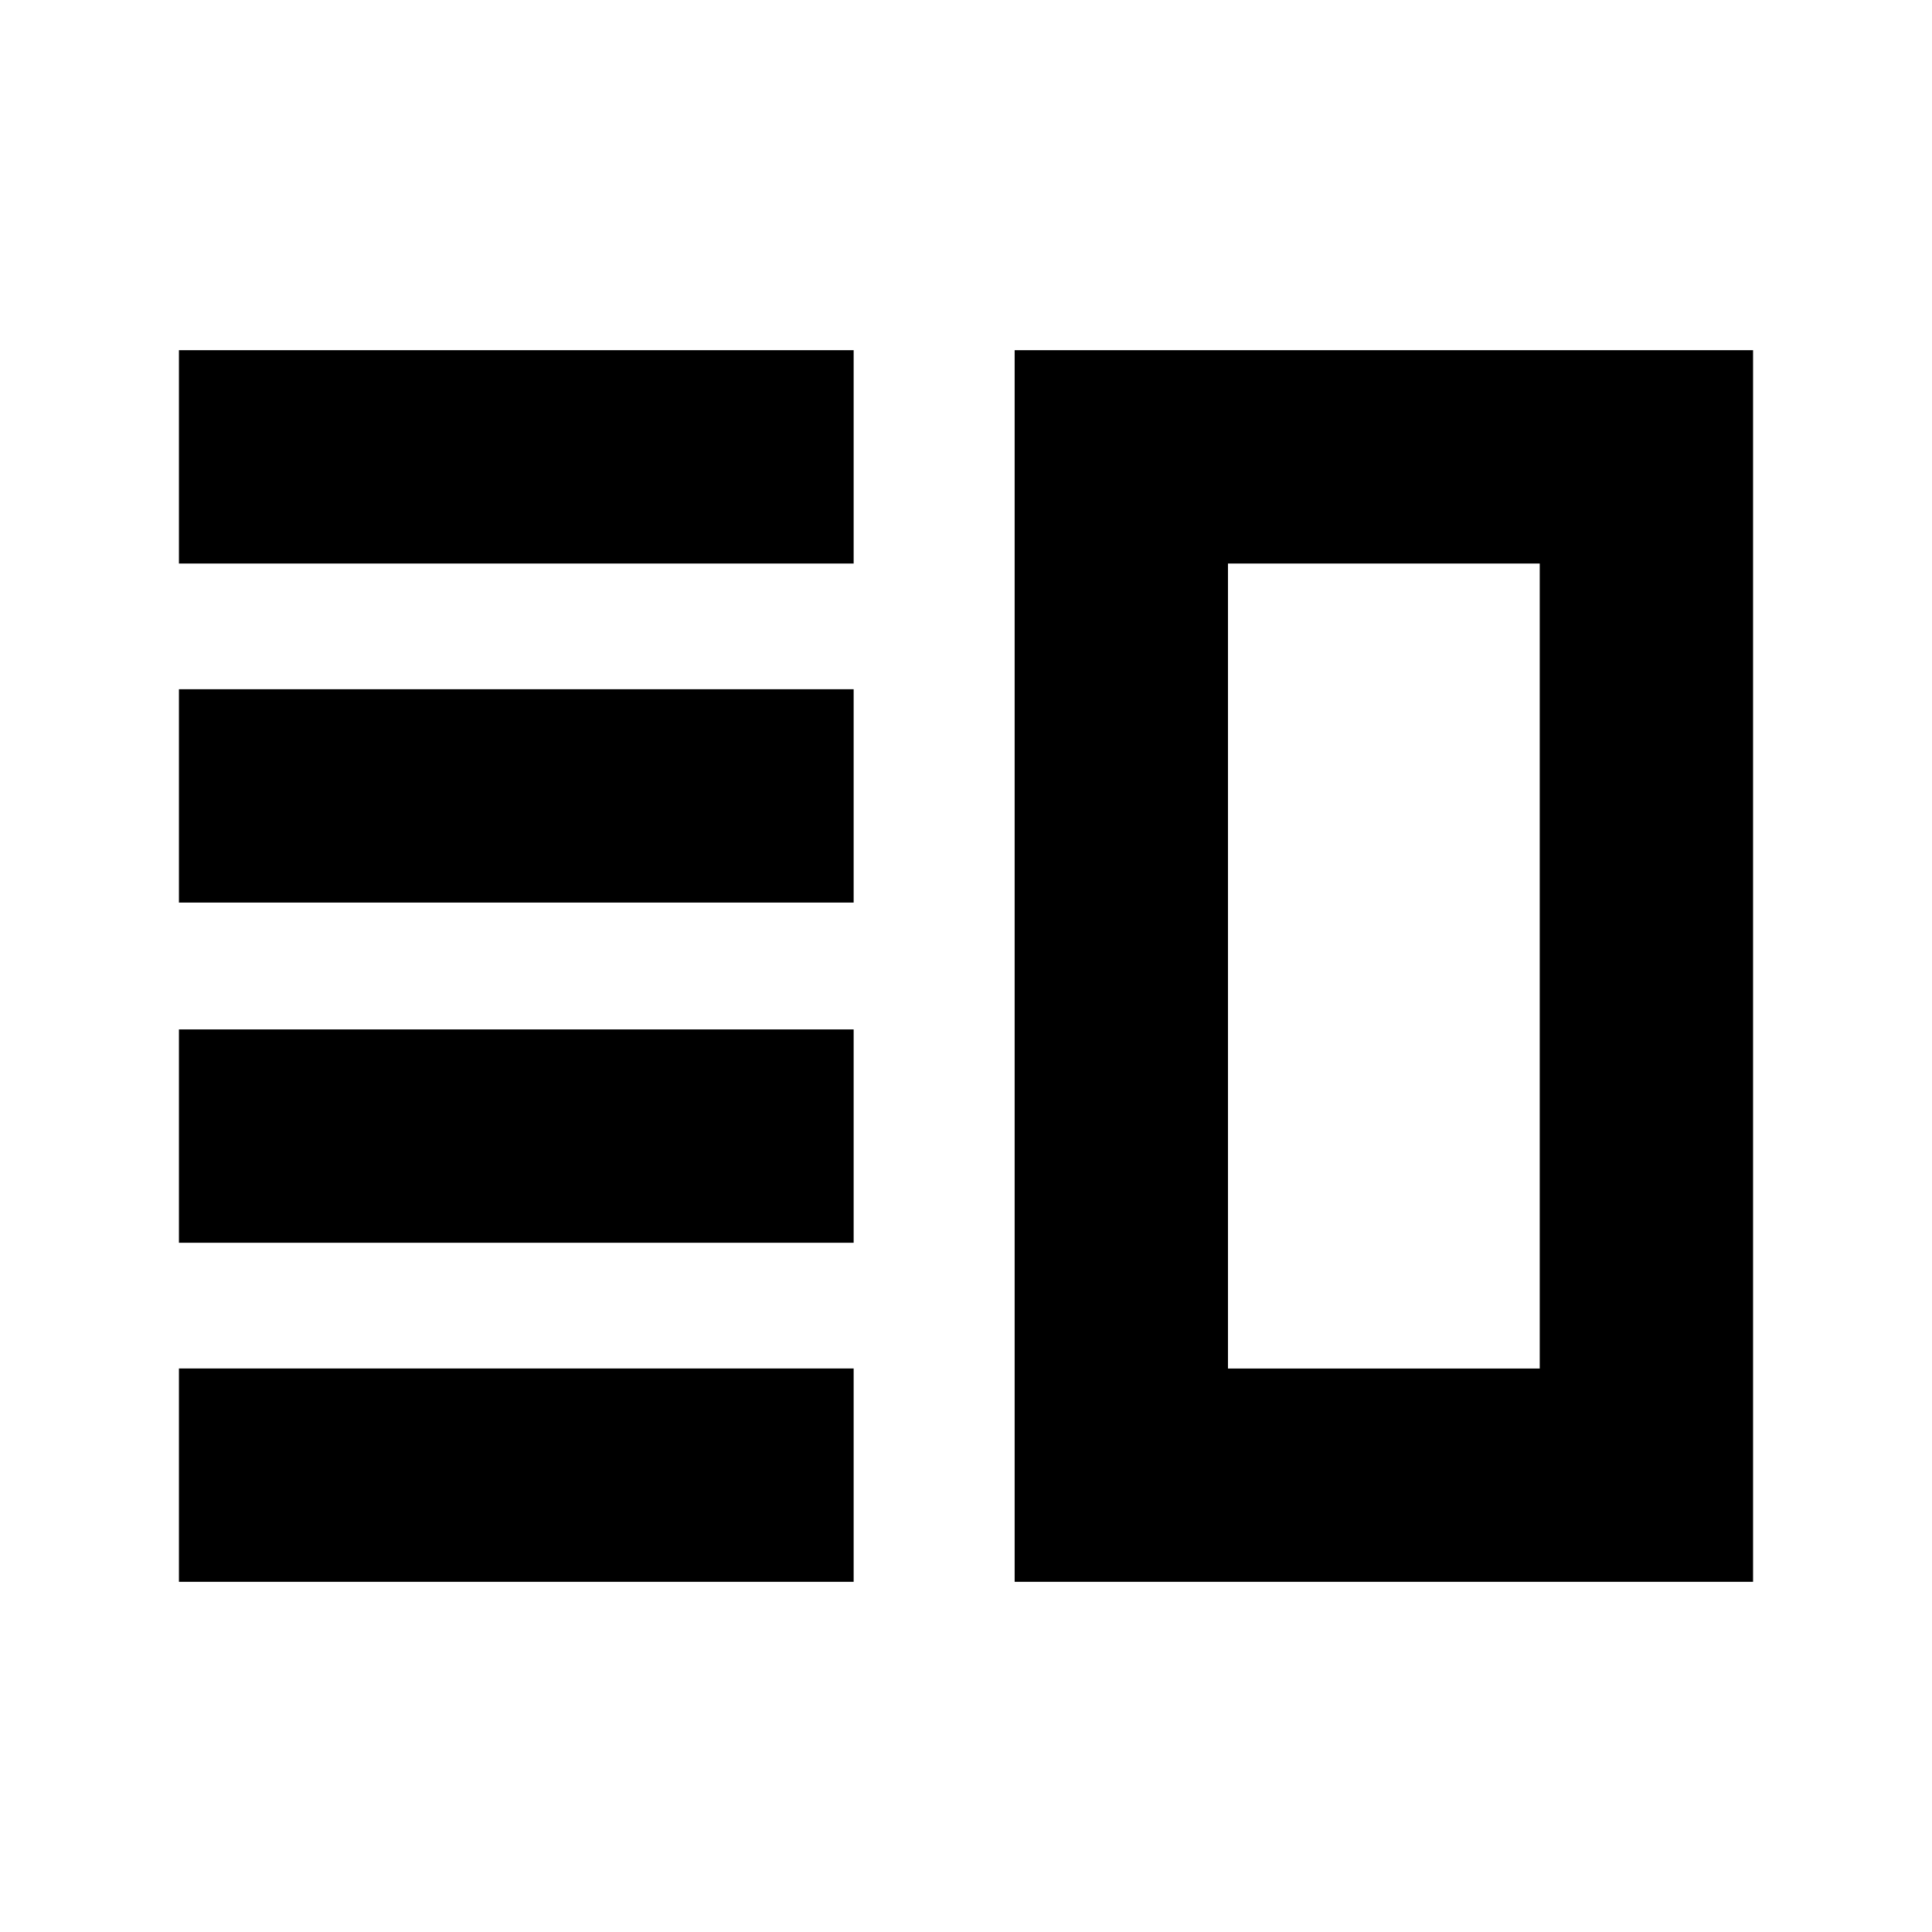 <svg xmlns="http://www.w3.org/2000/svg" height="24" viewBox="0 -960 960 960" width="24"><path d="M88.911-448.479v106.002h335.262v-106.002H88.911Zm0 168.479v106.001h335.262V-280H88.911Zm0-337.523v106.002h335.262v-106.002H88.911Zm0-168.478V-680h335.262v-106.001H88.911ZM610.174-680v400-400ZM504.173-786.001h366.916v612.002H504.173v-612.002ZM610.174-680v400h154.913v-400H610.174Z"/></svg>